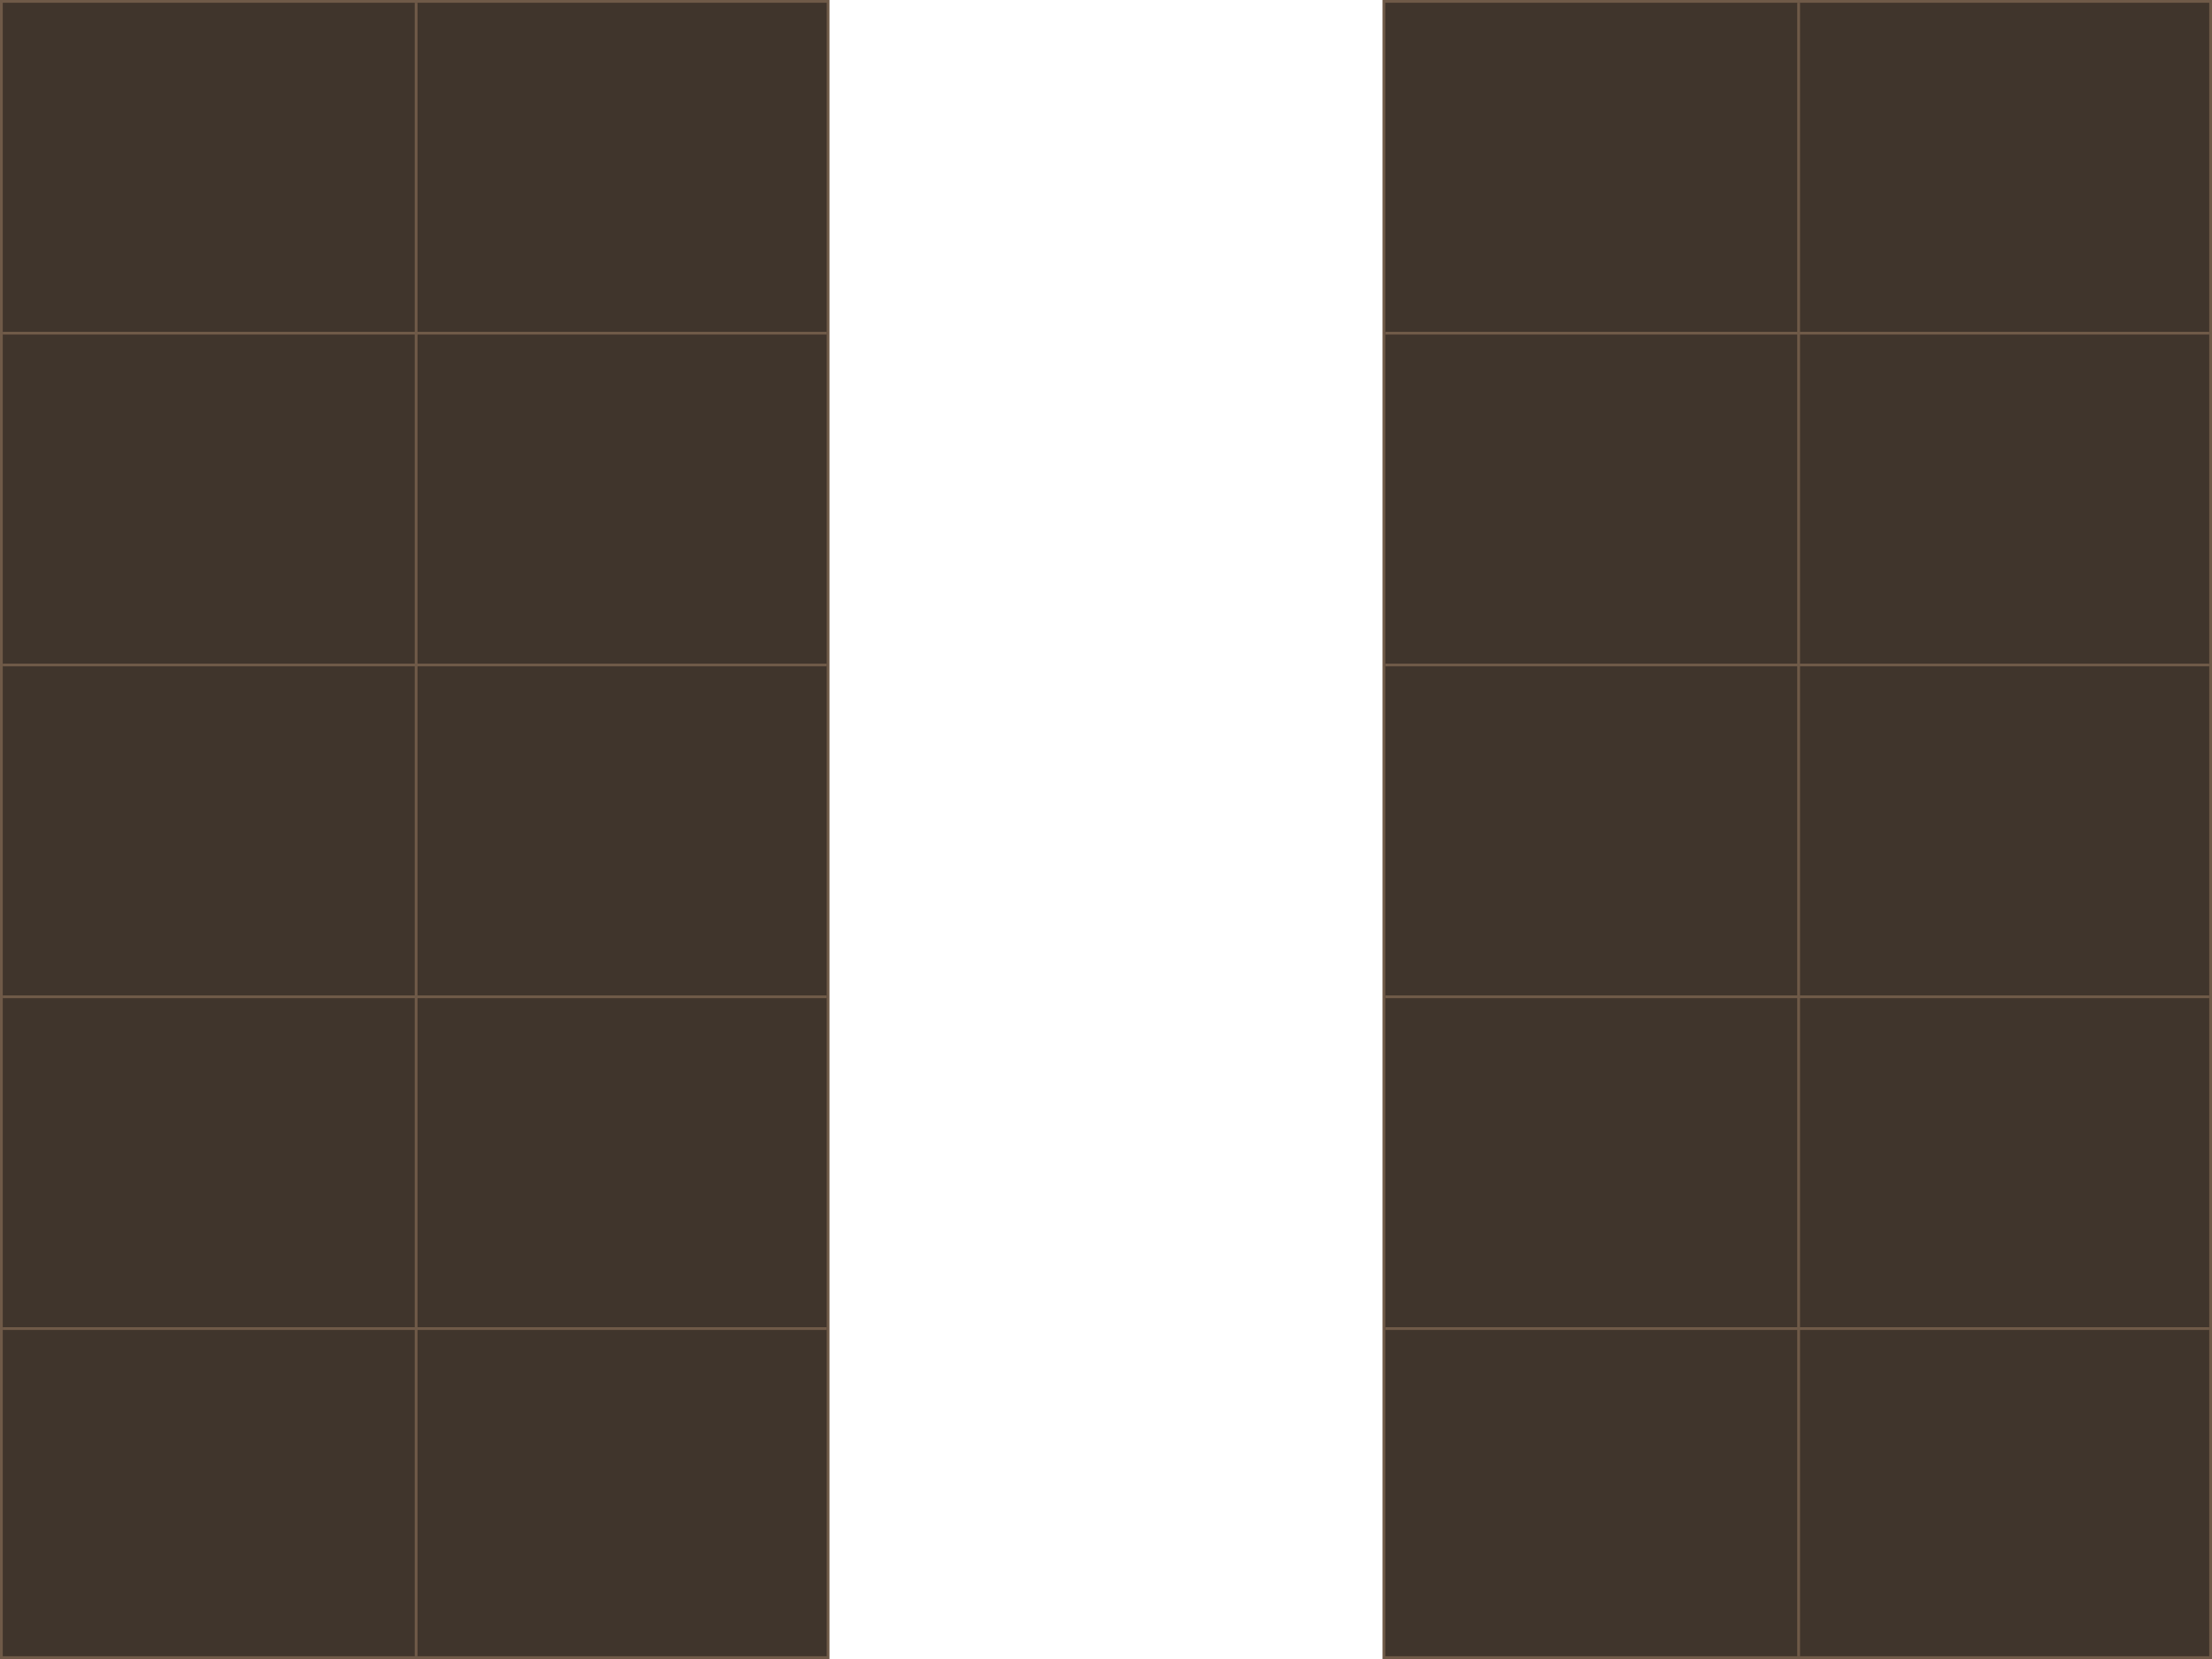 <?xml version="1.0" encoding="UTF-8" standalone="no"?>
<!-- Created with Inkscape (http://www.inkscape.org/) -->

<svg
  width="800"
  height="600"
  viewBox="0 0 800 600"
  version="1.1"
  id="svg1"
  inkscape:version="1.4.2 (ebf0e94, 2025-05-08)"
  xml:space="preserve"
  sodipodi:docname="cloud-deck.svg"
  xmlns:inkscape="http://www.inkscape.org/namespaces/inkscape"
  xmlns:sodipodi="http://sodipodi.sourceforge.net/DTD/sodipodi-0.dtd"
  xmlns:xlink="http://www.w3.org/1999/xlink"
  xmlns="http://www.w3.org/2000/svg"
  xmlns:svg="http://www.w3.org/2000/svg"><style
     id="style2">.grid { stroke:#6f5a48; }
.tile { fill:#40352c;    stroke:#6f5a48; }
</style><sodipodi:namedview
     id="namedview1"
     pagecolor="#ffffff"
     bordercolor="#666666"
     borderopacity="1.0"
     inkscape:showpageshadow="2"
     inkscape:pageopacity="0.0"
     inkscape:pagecheckerboard="0"
     inkscape:deskcolor="#d1d1d1"
     inkscape:document-units="px"
     showgrid="true"
     inkscape:zoom="1.5761719"
     inkscape:cx="481.22924"
     inkscape:cy="254.7311"
     inkscape:window-width="2194"
     inkscape:window-height="1163"
     inkscape:window-x="1912"
     inkscape:window-y="-8"
     inkscape:window-maximized="1"
     inkscape:current-layer="layer1"><inkscape:grid
       id="grid1"
       units="px"
       originx="0"
       originy="0"
       spacingx="1"
       spacingy="1"
       empcolor="#3f3fff"
       empopacity="0.251"
       color="#3f3fff"
       opacity="0.125"
       empspacing="4"
       enabled="true"
       visible="true" /></sodipodi:namedview><defs
     id="defs1" /><g
     inkscape:label="Layer 1"
     inkscape:groupmode="layer"
     id="layer1"><rect
       style="stroke-width:1;stroke-opacity:1"
       id="rect1"
       width="299"
       height="599"
       x="0.5"
       y="0.5"
       class="tile " /><use
       x="0"
       y="0"
       xlink:href="#rect1"
       id="use11"
       transform="translate(500)" /><path
       style="fill:none;stroke-width:1px;stroke-linecap:butt;stroke-linejoin:miter;stroke-opacity:1"
       d="M 150.5,1 V 599"
       id="path2"
       class="grid" /><path
       style="fill:none;stroke-width:1px;stroke-linecap:butt;stroke-linejoin:miter;stroke-opacity:1"
       d="M 1,120.5 H 299"
       id="path3"
       class="grid" /><use
       x="0"
       y="0"
       xlink:href="#path3"
       id="use3"
       transform="translate(0,120)" /><use
       x="0"
       y="0"
       xlink:href="#use3"
       id="use4"
       transform="translate(0,120)" /><use
       x="0"
       y="0"
       xlink:href="#use4"
       id="use5"
       transform="translate(0,120)" /><use
       x="0"
       y="0"
       xlink:href="#path2"
       id="use6"
       transform="translate(500)" /><use
       x="0"
       y="0"
       xlink:href="#path3"
       id="use7"
       transform="translate(500)" /><use
       x="0"
       y="0"
       xlink:href="#use3"
       id="use8"
       transform="translate(500)" /><use
       x="0"
       y="0"
       xlink:href="#use4"
       id="use9"
       transform="translate(500)" /><use
       x="0"
       y="0"
       xlink:href="#use5"
       id="use10"
       transform="translate(500)" /></g></svg>